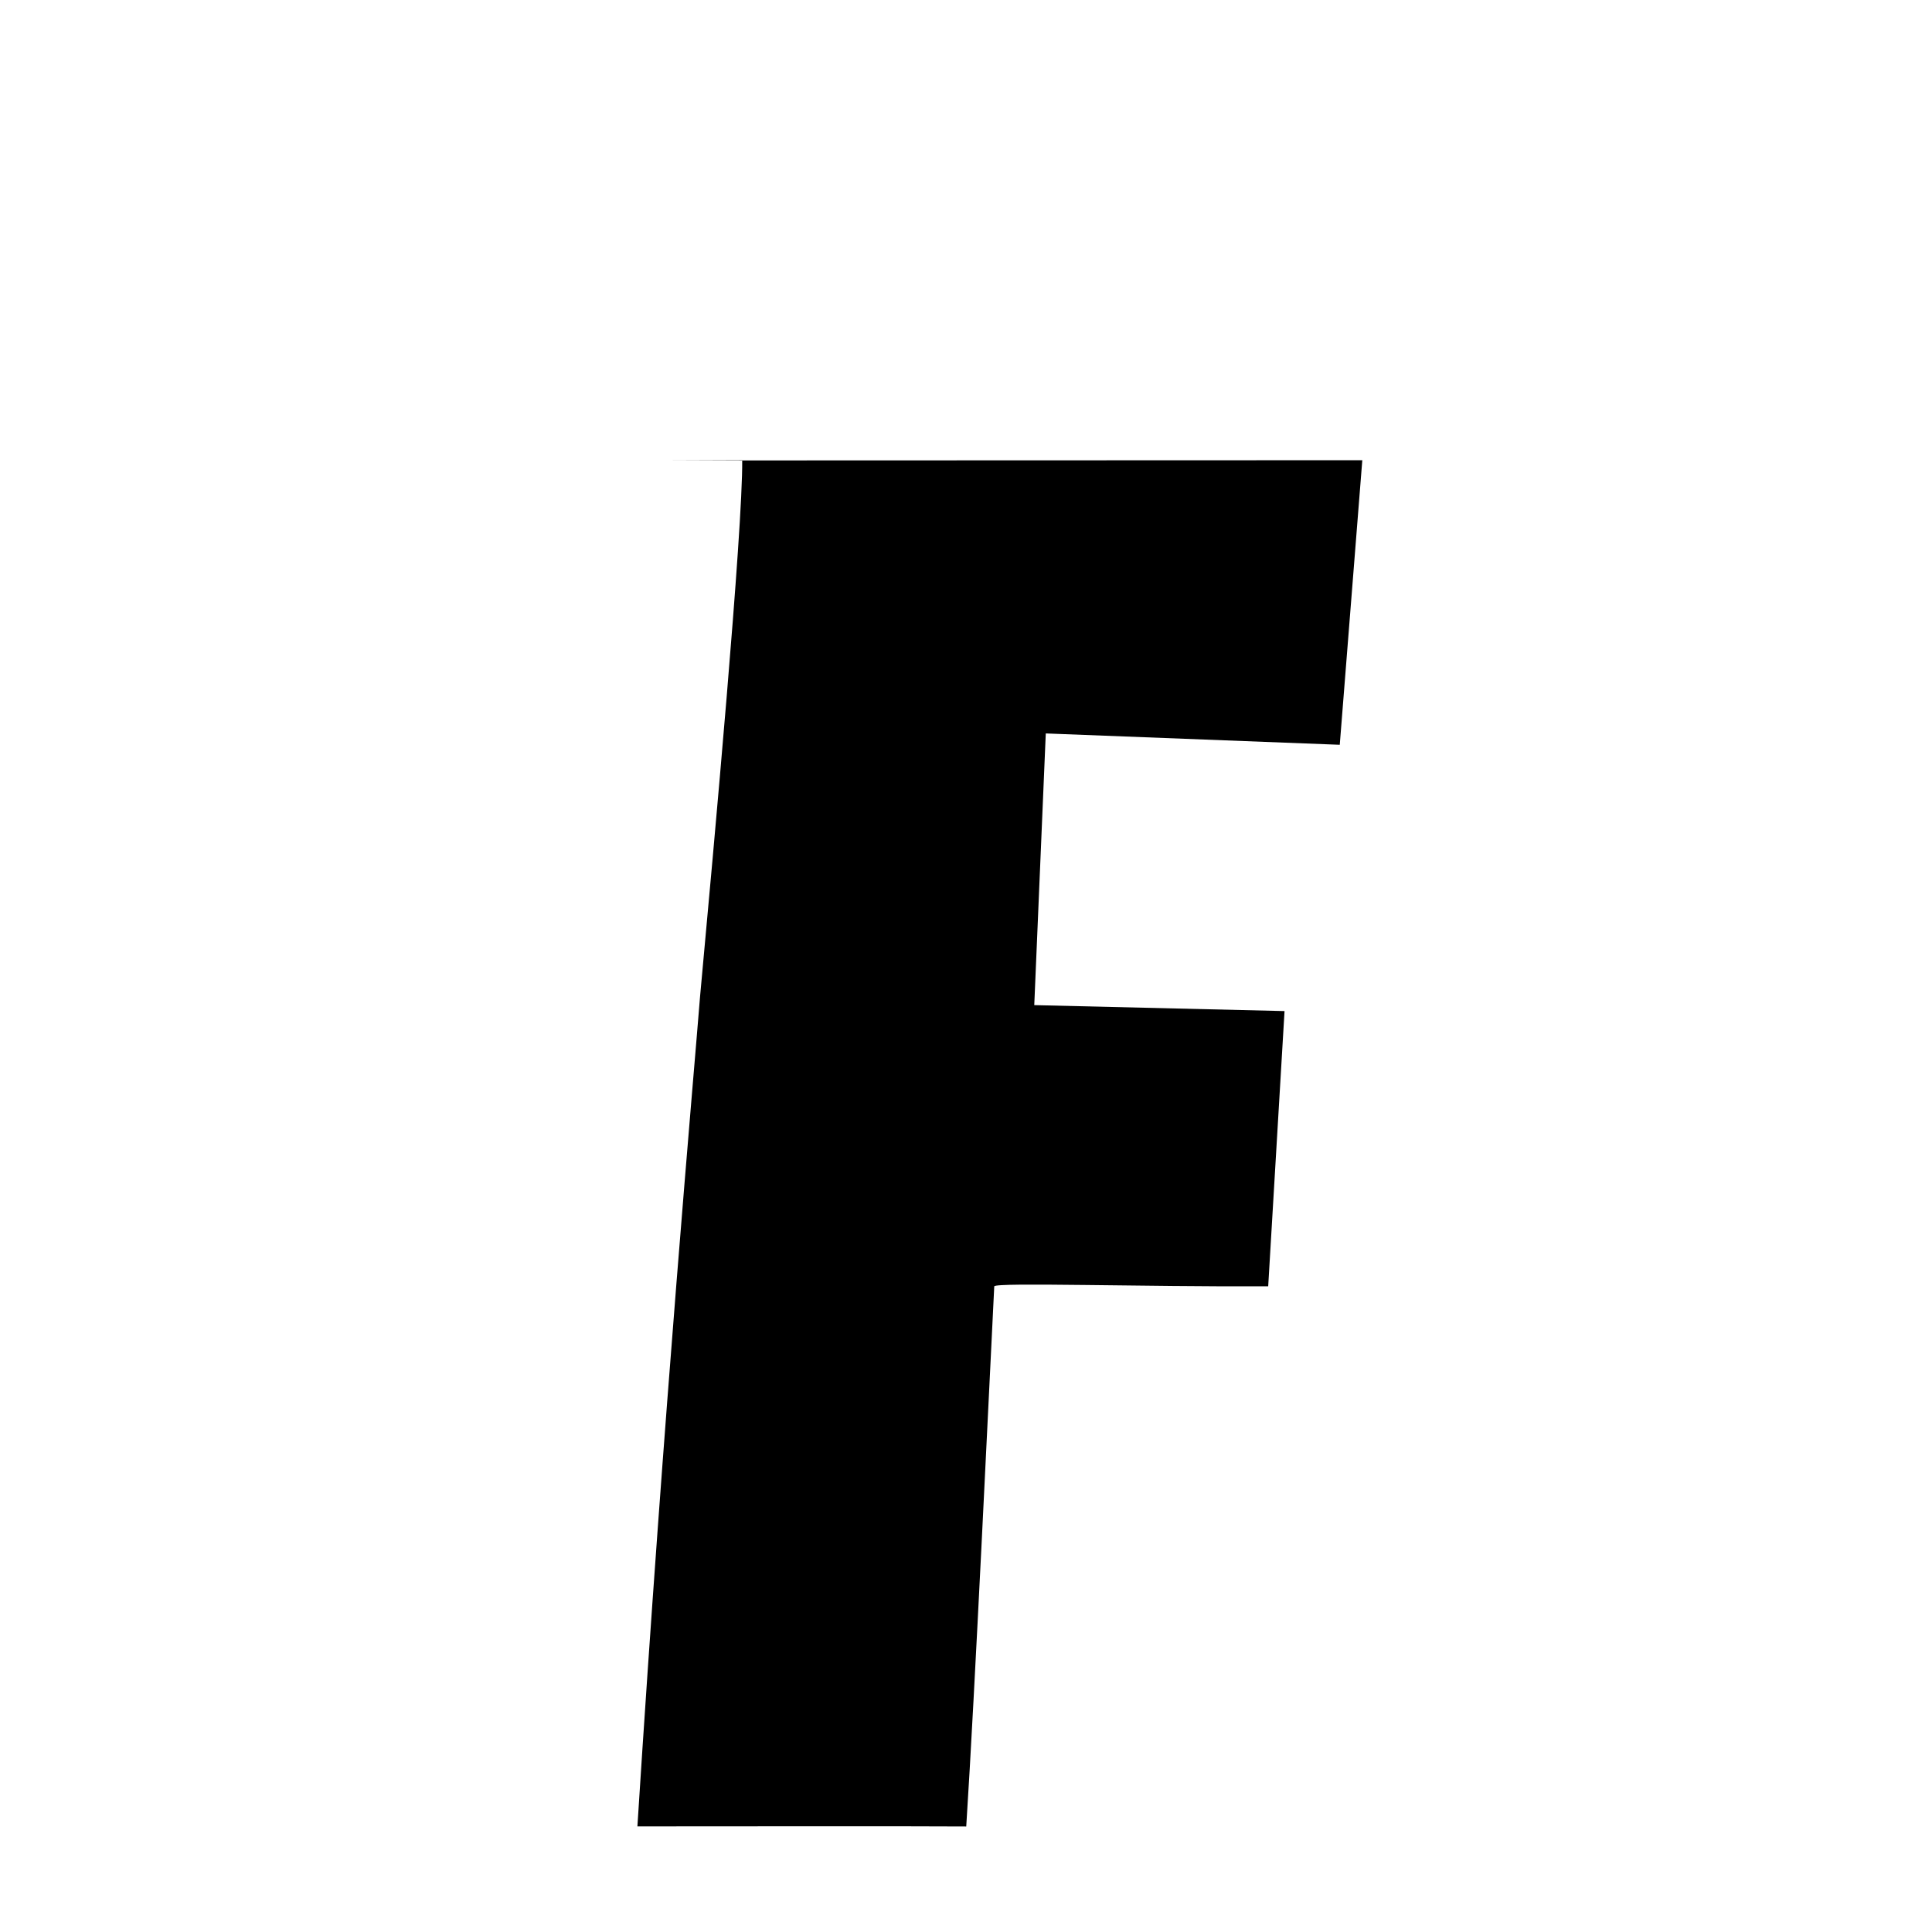 <svg xmlns="http://www.w3.org/2000/svg" xmlns:xlink="http://www.w3.org/1999/xlink" width="50px" height="50px" style="-ms-transform: rotate(360deg); -webkit-transform: rotate(360deg); transform: rotate(360deg);" preserveAspectRatio="xMidYMid meet" viewBox="0 0 24 24"><path d="M 8.197 5.72 L 16.923 5.717 L 16.643 9.252 L 12.991 9.111 L 12.848 12.486 L 15.957 12.56 L 15.754 15.979 C 14.188 15.986 12.378 15.928 12.351 15.979 C 12.292 17.152 12.108 21.07 12.003 22.689 C 10.913 22.683 9.398 22.689 7.918 22.688 C 8.248 17.495 8.619 13.358 8.696 12.384 C 8.872 10.472 9.228 6.578 9.22 5.716 L 8.197 5.72 " stroke-width="1.0" fill="rgb(0, 0, 0)" opacity="1.0"></path></svg>
